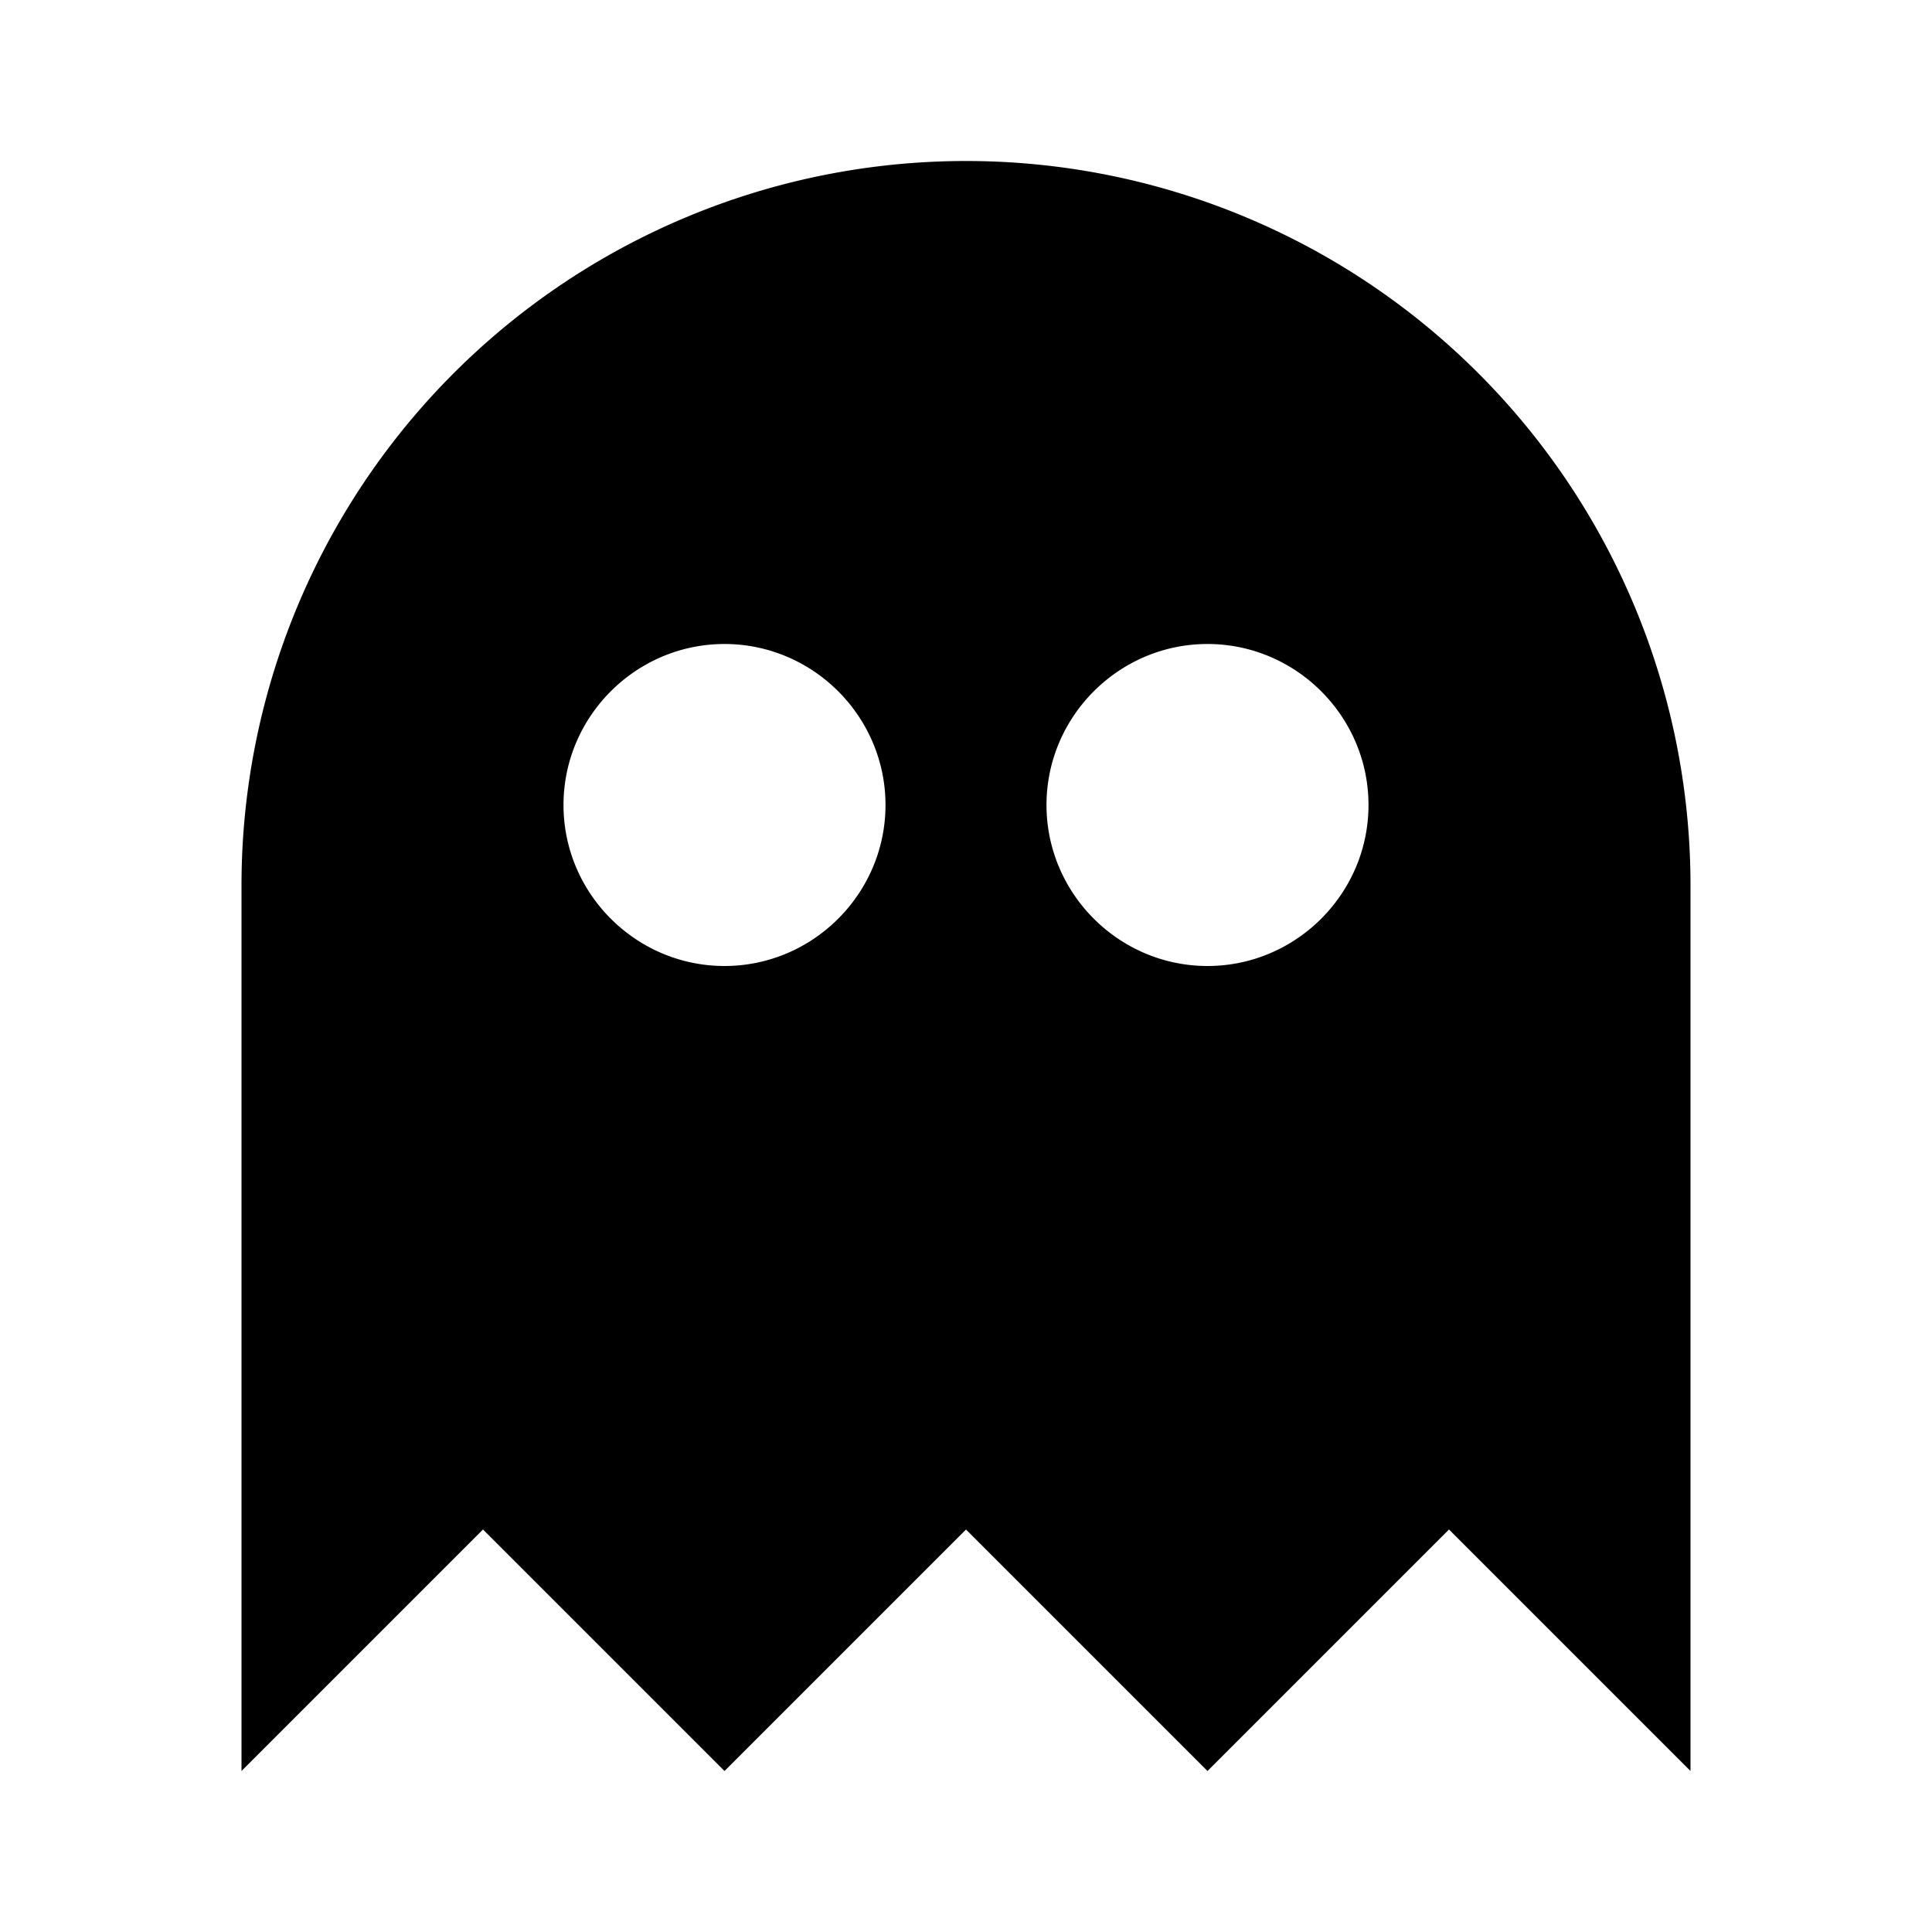 <svg xmlns="http://www.w3.org/2000/svg" width="24" height="24" viewBox="0 0 24 24"><path d="M12 2a9 9 0 0 0-9 9v11l3-3 3 3 3-3 3 3 3-3 3 3V11a9 9 0 0 0-9-9M9 8c1.1 0 2 .9 2 2s-.9 2-2 2-2-.9-2-2 .9-2 2-2m6 0c1.1 0 2 .9 2 2s-.9 2-2 2-2-.9-2-2 .9-2 2-2z"/></svg>